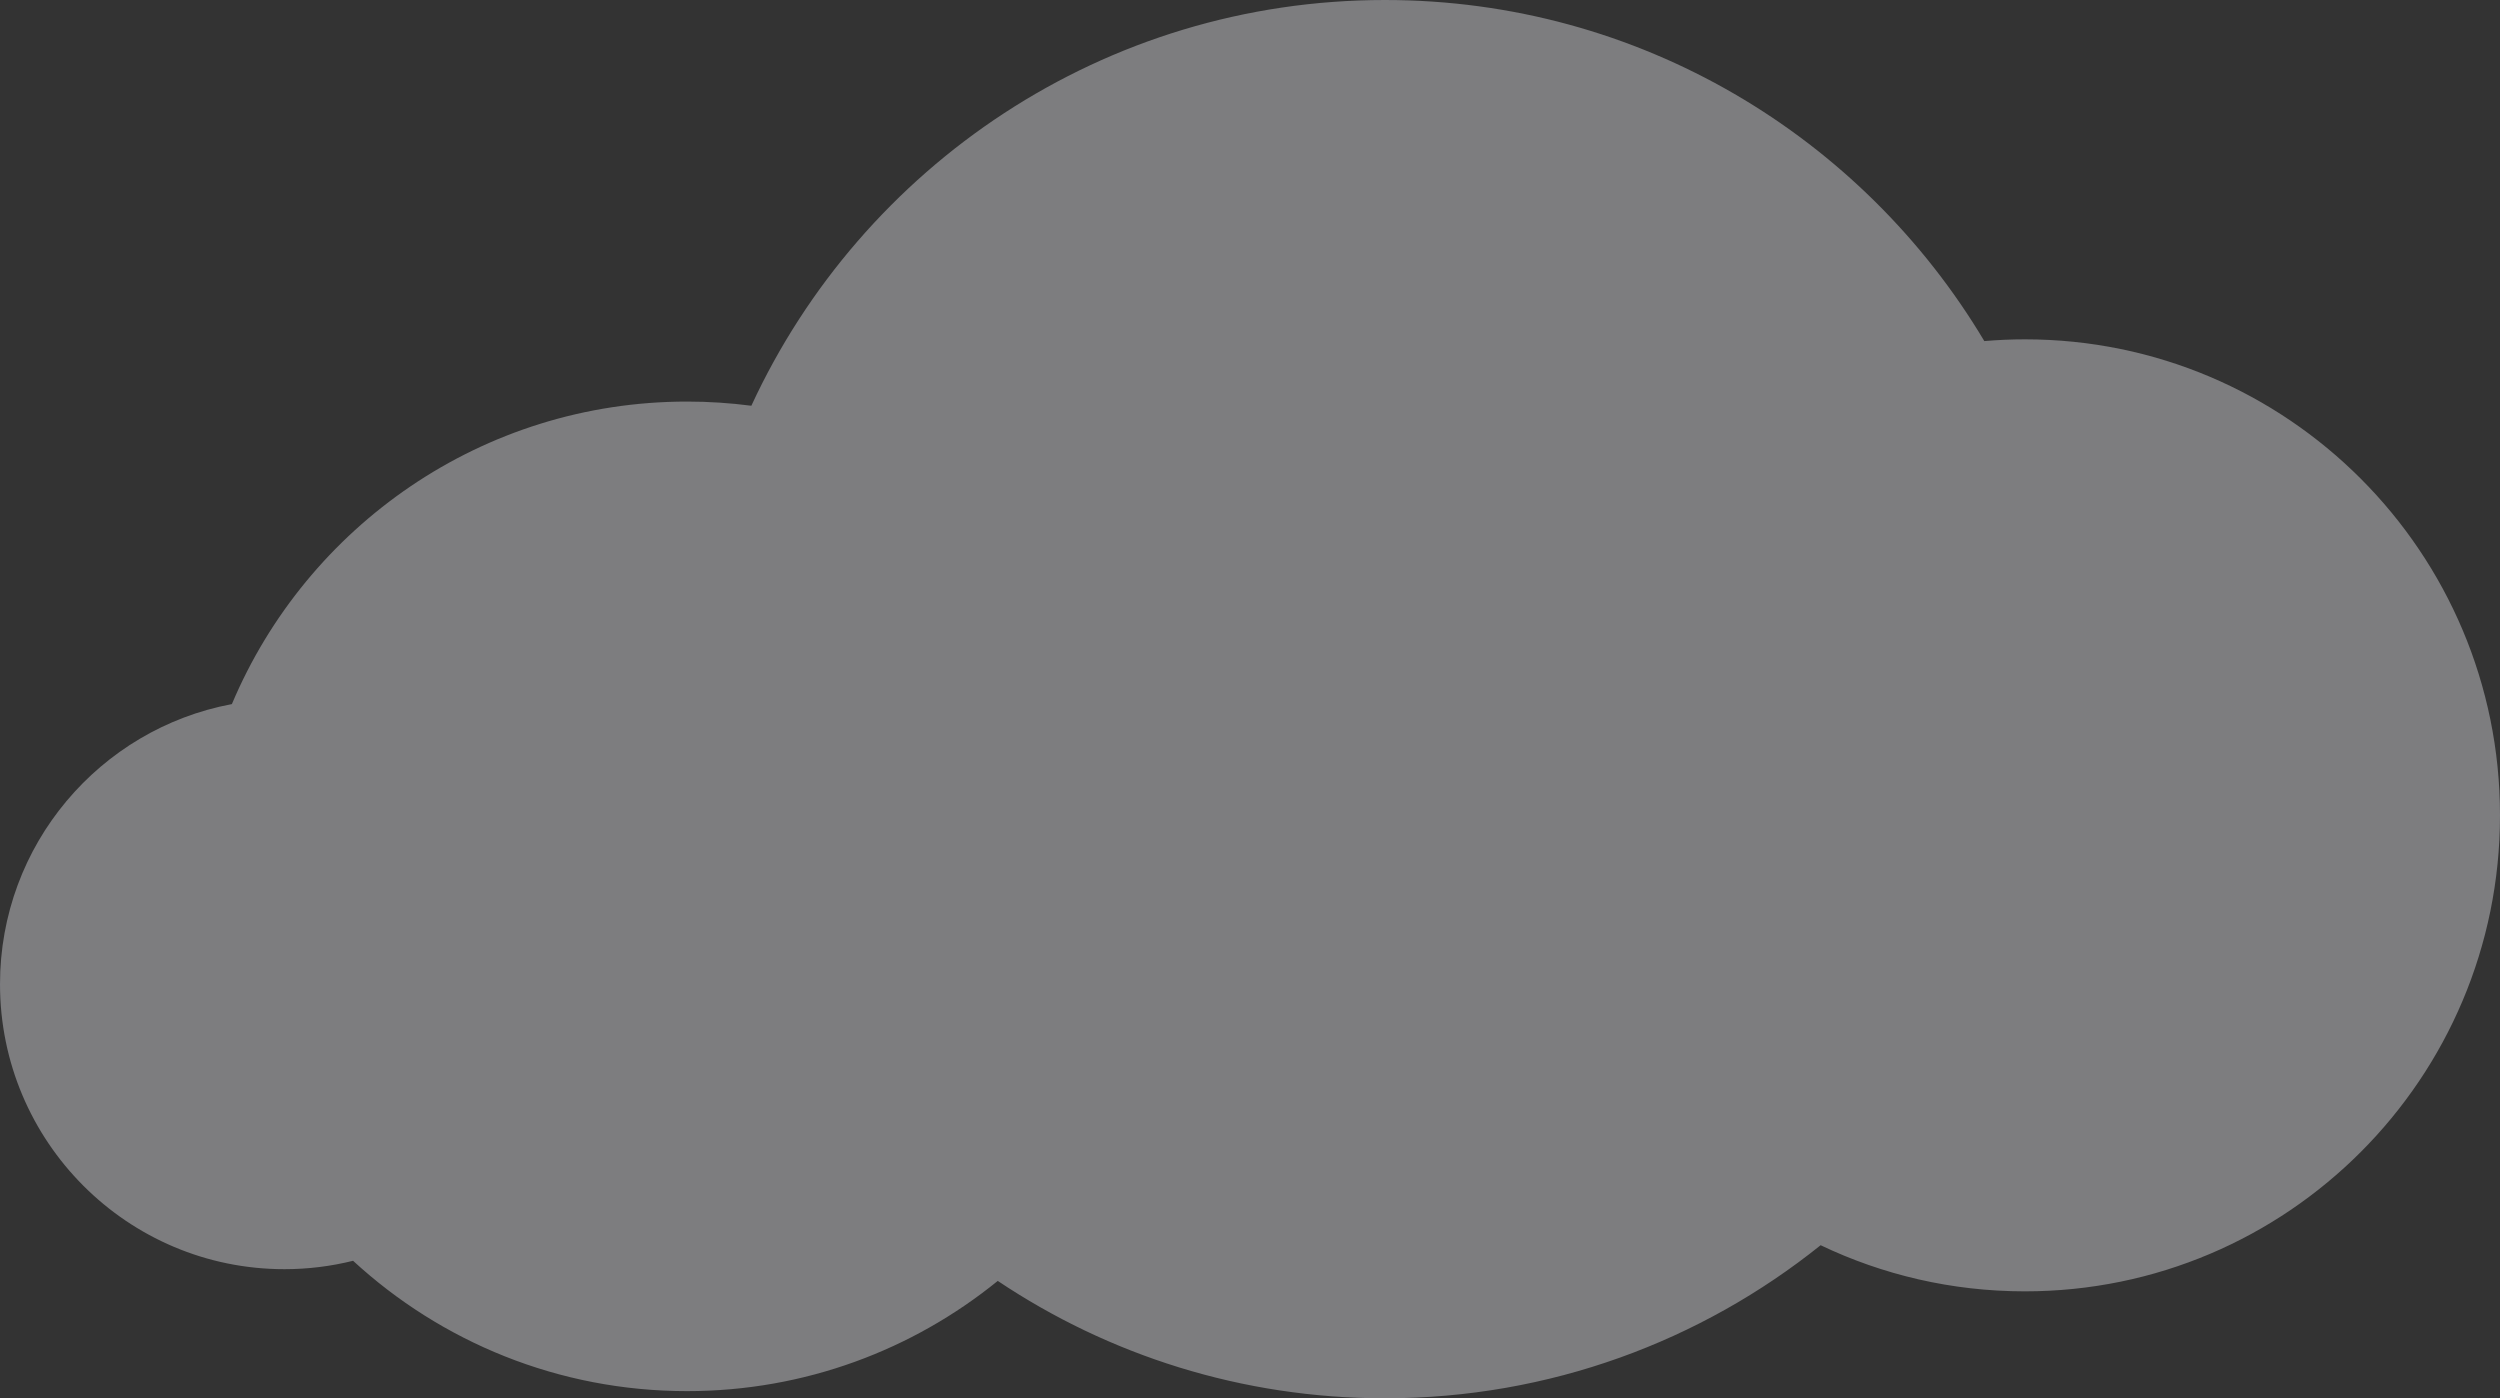 <?xml version="1.0" encoding="UTF-8"?>
<svg width="472px" height="264px" viewBox="0 0 472 264" version="1.1" xmlns="http://www.w3.org/2000/svg" xmlns:xlink="http://www.w3.org/1999/xlink">
    <rect x="0" y="0" width="472" height="264" fill="#333333" stroke="none"/>
    <!-- Generator: Sketch 54.1 (76490) - https://sketchapp.com -->
    <title>middle_right</title>
    <desc>Created with Sketch.</desc>
    <g id="CrewCloud" stroke="none" stroke-width="1" fill="none" fill-rule="evenodd" opacity="0.4">
        <g id="Login" transform="translate(-1215, -178)" fill="#EAEAF0">
            <g id="background_clouds" transform="translate(-338, -484)">
                <path d="M1935.299,726.066 C1932.718,726.066 1930.165,726.183 1927.64,726.395 C1904.64,687.83 1862.566,662 1814.466,662 C1761.449,662 1715.755,693.377 1694.854,738.604 C1690.88,738.085 1686.829,737.816 1682.715,737.816 C1644.07,737.816 1610.917,761.372 1596.778,794.933 C1571.862,799.603 1553,821.494 1553,847.812 C1553,877.53 1577.046,901.622 1606.71,901.622 C1611.176,901.622 1615.51,901.068 1619.659,900.038 C1636.258,915.316 1658.398,924.646 1682.715,924.646 C1704.945,924.646 1725.356,916.846 1741.377,903.836 C1762.292,917.835 1787.426,926 1814.466,926 C1845.59,926 1874.19,915.181 1896.735,897.098 C1908.417,902.68 1921.492,905.807 1935.299,905.807 C1984.839,905.807 2025,865.572 2025,815.938 C2025,766.303 1984.839,726.066 1935.299,726.066" id="middle_right"></path>
            </g>
        </g>
    </g>
</svg>